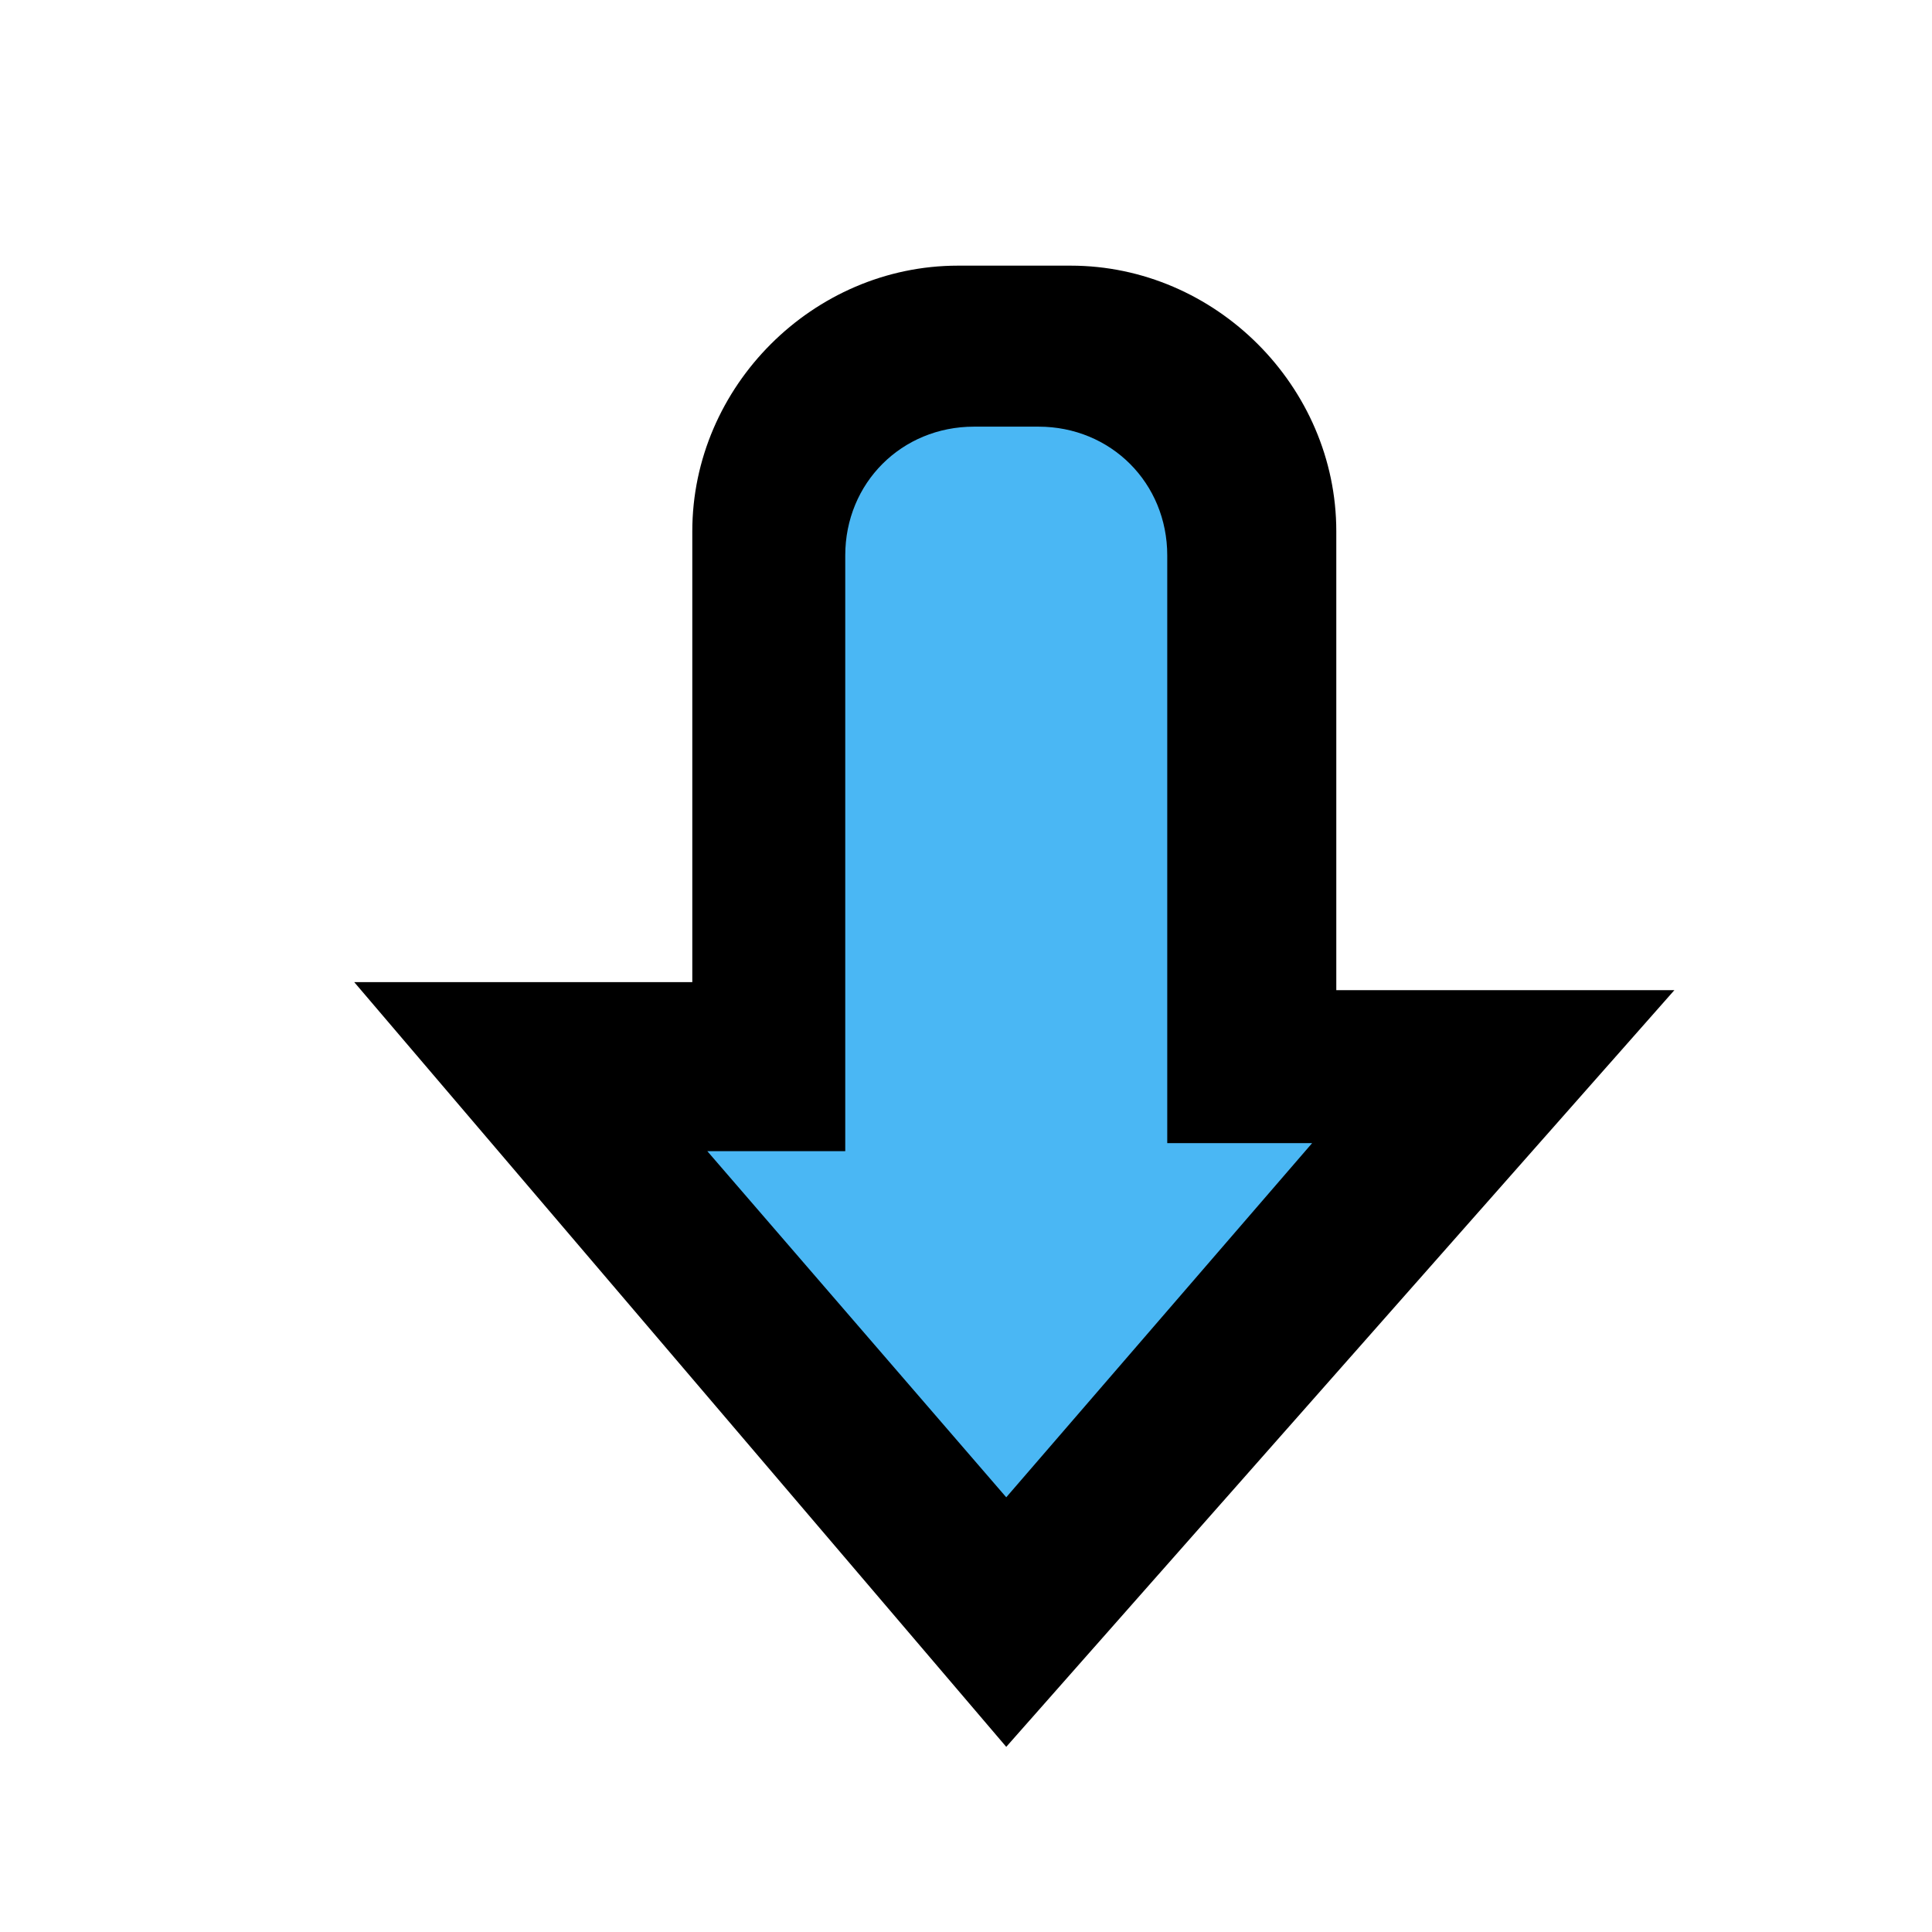 <?xml version="1.0" encoding="utf-8"?>
<!-- Generator: Adobe Illustrator 24.0.2, SVG Export Plug-In . SVG Version: 6.00 Build 0)  -->
<svg version="1.1" id="Capa_1" xmlns="http://www.w3.org/2000/svg" xmlns:xlink="http://www.w3.org/1999/xlink" x="0px" y="0px"
	 viewBox="0 0 24 24" style="enable-background:new 0 0 24 24;" xml:space="preserve">
<style type="text/css">
	.st0{fill:#4AB7F4;}
</style>
<title>ic-arrow-down</title>
<desc>Created with Sketch.</desc>
<title>ic-arrow-down</title>
<desc>Created with Sketch.</desc>
<g>
	<path class="st0" d="M18.5,13.2h-3V5.8c0-0.8-0.7-1.5-1.5-1.5H11c-0.8,0-1.5,0.7-1.5,1.5v7.4h-3l6,7L18.5,13.2z"/>
	<path d="M12.5,21.7l-8.1-9.5h4.2V6.6c0-1.8,1.5-3.3,3.3-3.3h1.4c1.8,0,3.3,1.5,3.3,3.3v5.7h4.2L12.5,21.7z M8.7,14.2l3.8,4.4
		l3.8-4.4h-1.8V6.9c0-0.9-0.7-1.6-1.6-1.6h-0.8c-0.9,0-1.6,0.7-1.6,1.6v7.4H8.7z"/>
</g>
</svg>
